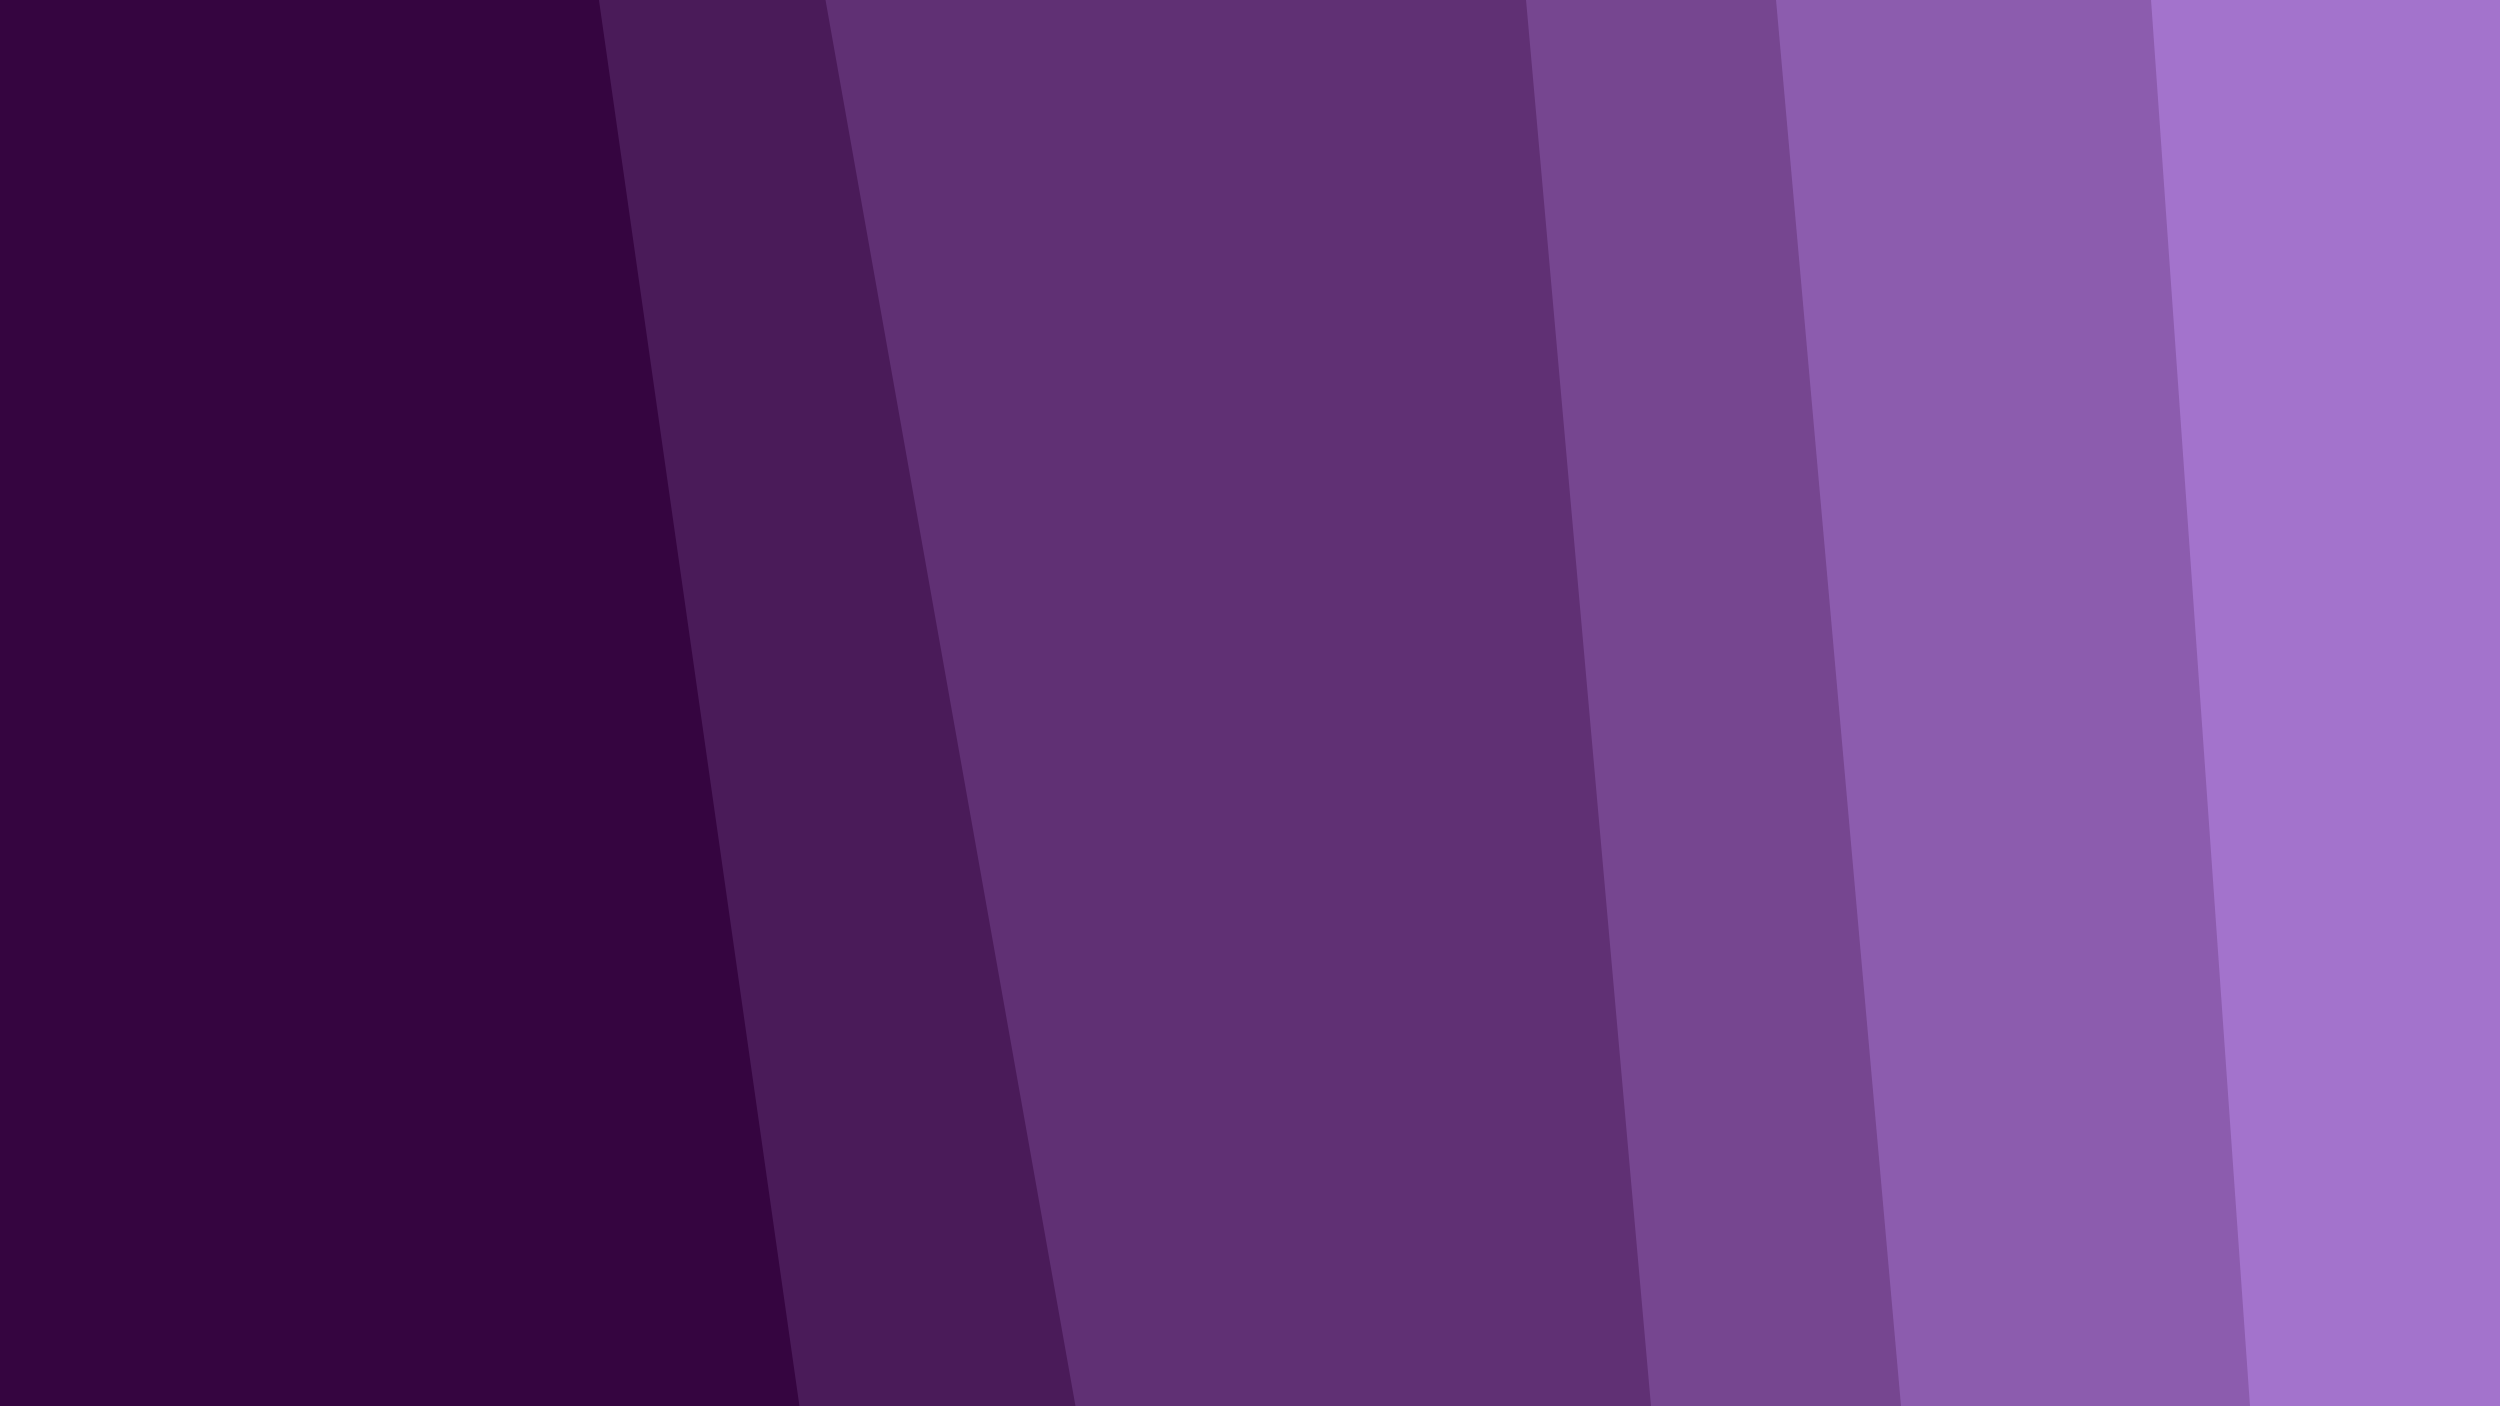 <svg id="visual" viewBox="0 0 960 540" width="960" height="540" xmlns="http://www.w3.org/2000/svg" xmlns:xlink="http://www.w3.org/1999/xlink" version="1.1"><path d="M863 540L825 0L960 0L960 540Z" fill="#a373cc"></path><path d="M729 540L681 0L826 0L864 540Z" fill="#8c5cae"></path><path d="M633 540L585 0L682 0L730 540Z" fill="#764690"></path><path d="M412 540L316 0L586 0L634 540Z" fill="#603074"></path><path d="M306 540L229 0L317 0L413 540Z" fill="#4a1b59"></path><path d="M0 540L0 0L230 0L307 540Z" fill="#350540"></path></svg>